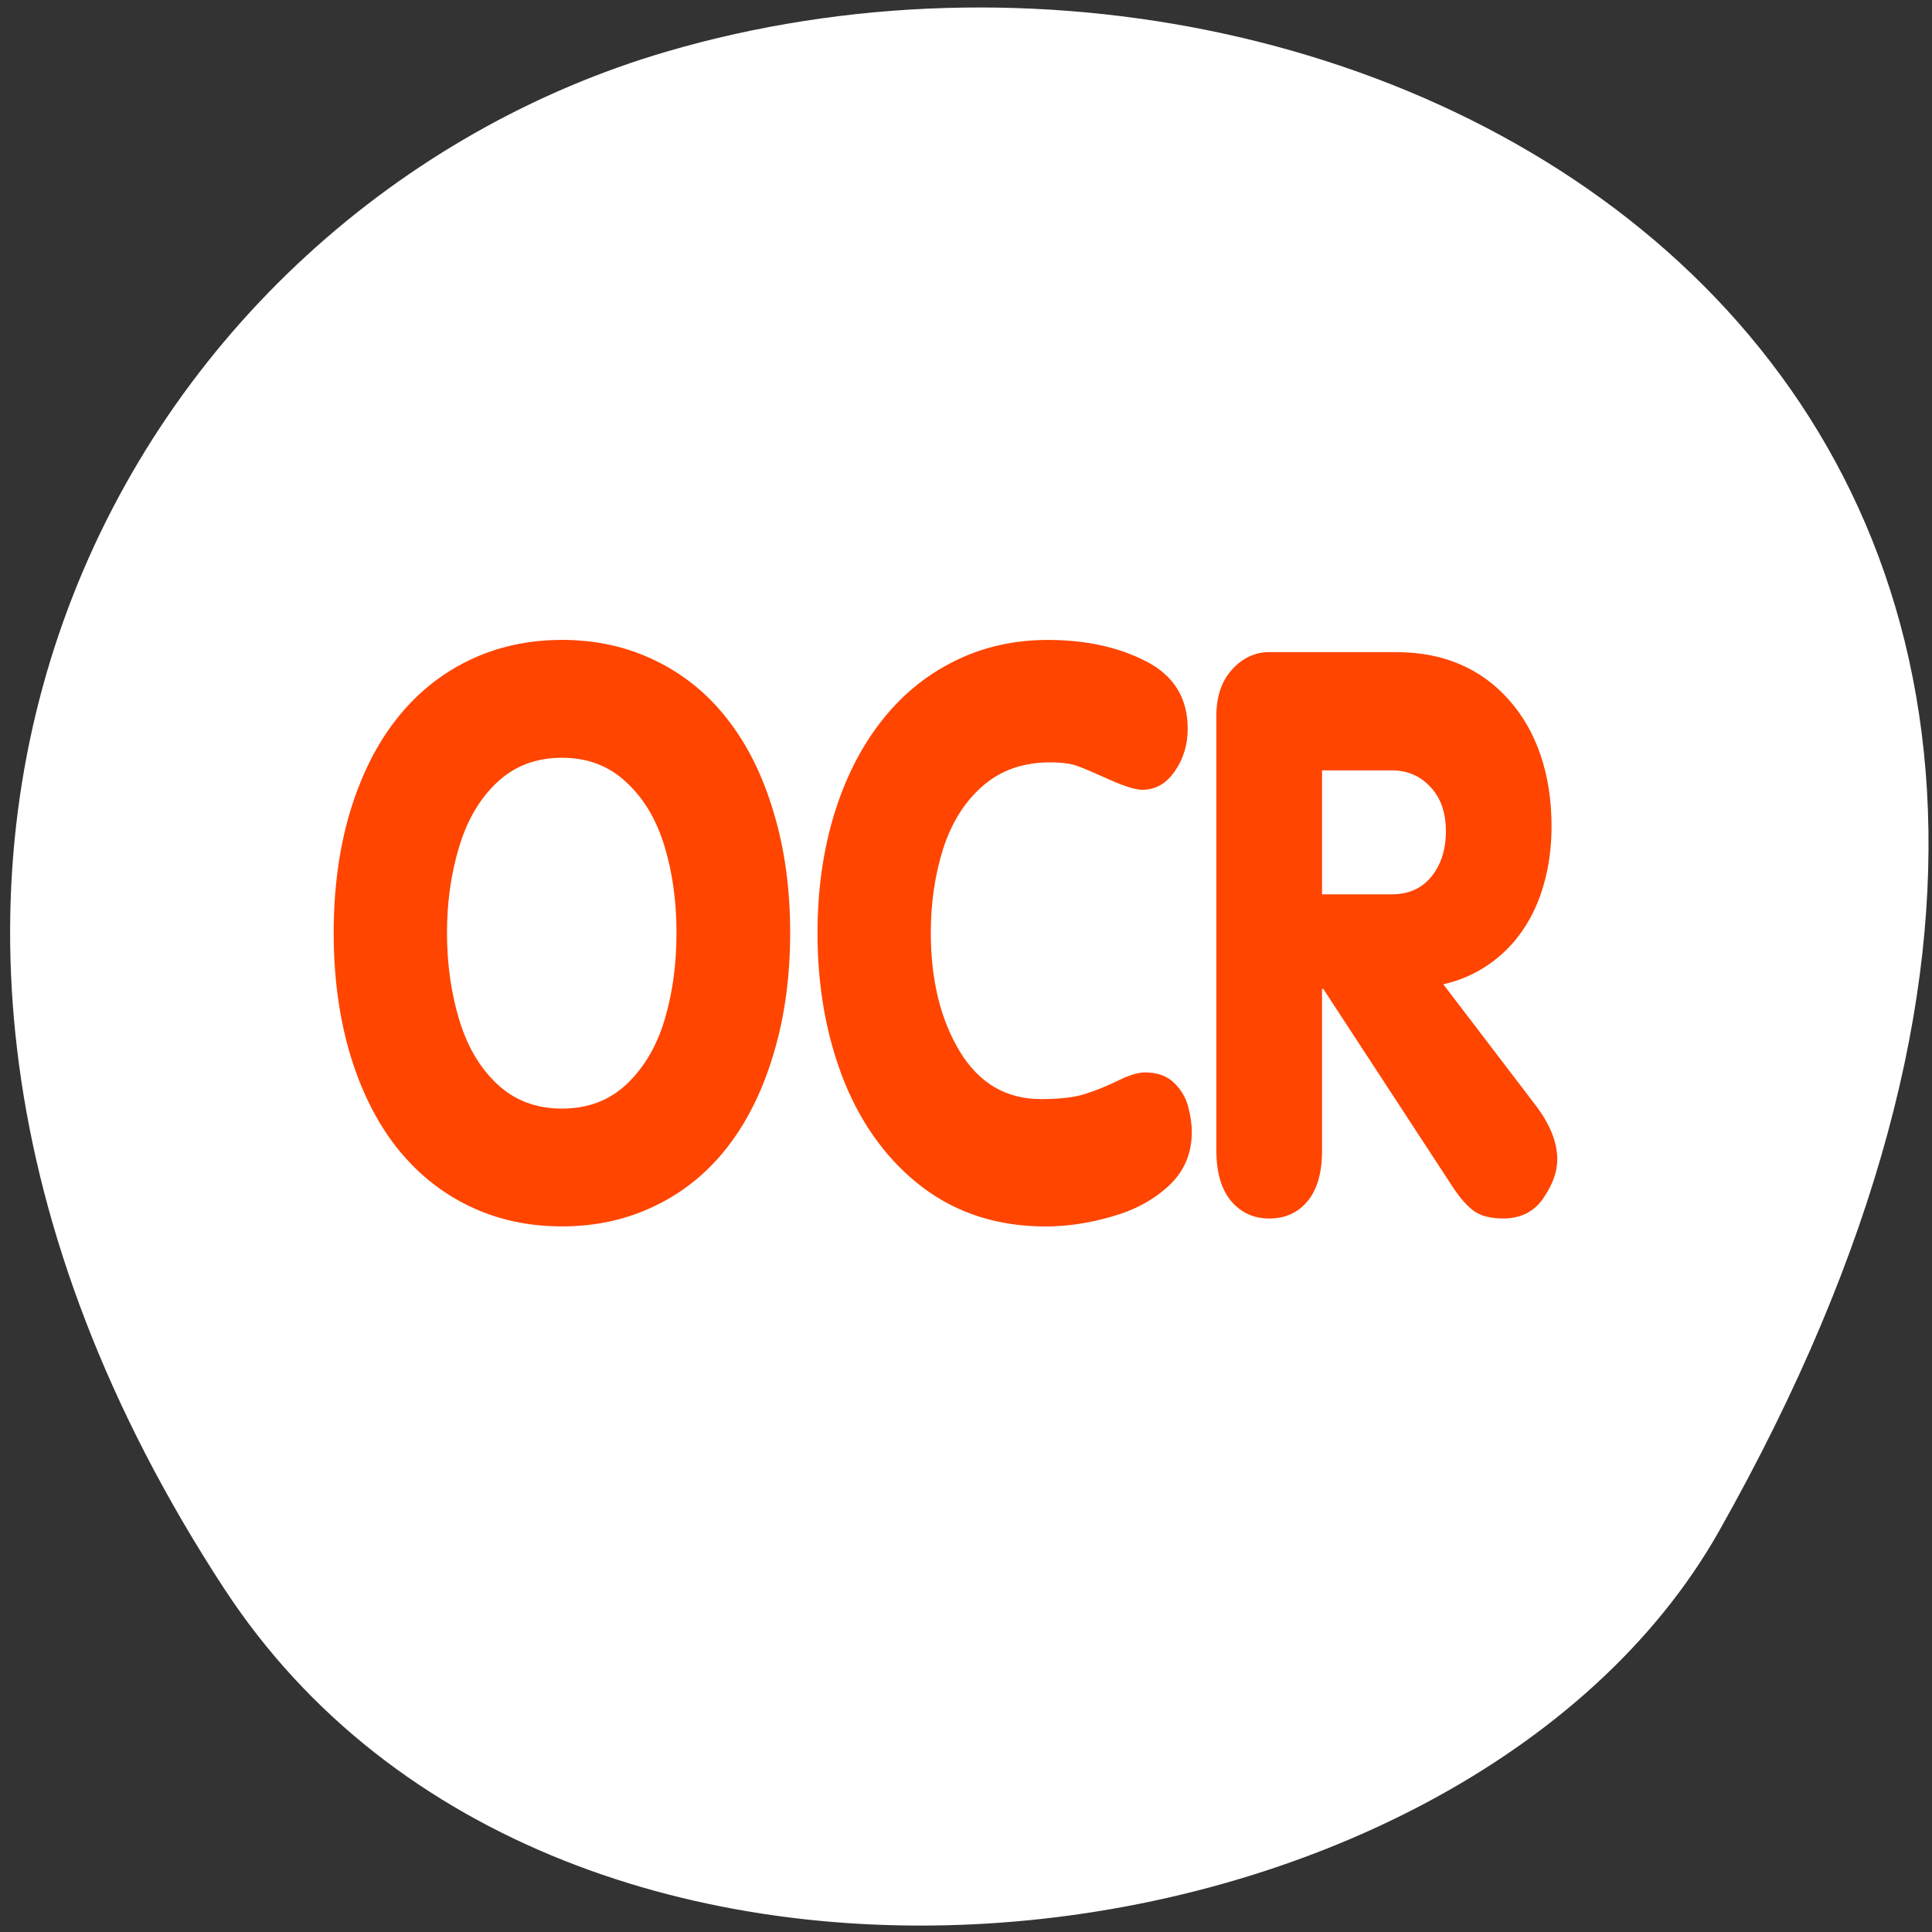 <svg xmlns="http://www.w3.org/2000/svg" xmlns:xlink="http://www.w3.org/1999/xlink" viewBox="0 0 256 256"><rect x="0" y="0" width="256" height="256" fill="#333333" stroke="none"/><defs><path d="m 153.54 78.21 c 0 12.274 -9.95 22.22 -22.22 22.22 -12.274 0 -22.22 -9.95 -22.22 -22.22 0 -12.274 9.95 -22.22 22.22 -22.22 12.274 0 22.22 9.95 22.22 22.22 z" id="0" style="fill:#ff4500;color:#000"/></defs><use xlink:href="#0" transform="translate(15.781 13.13)"/><use xlink:href="#0" transform="translate(18.424 91.18)"/><use xlink:href="#0" transform="translate(-66.794 48.49)"/><path d="m 29.702 210.5 c -62.54 -95.76 -12.08 -183 58.724 -203.69 c 95.24 -27.843 224.55 45.32 139.34 196.1 -33.865 59.925 -153.51 75.79 -198.06 7.587 z" style="fill:#ffffff;color:#000"/><path d="m 9.933 13.97 c 1.637 0 3.135 0.346 4.496 1.039 1.371 0.692 2.532 1.68 3.483 2.962 0.961 1.282 1.703 2.847 2.225 4.693 0.532 1.834 0.798 3.86 0.798 6.078 0 2.218 -0.266 4.251 -0.798 6.097 -0.522 1.847 -1.263 3.417 -2.225 4.713 -0.951 1.282 -2.112 2.27 -3.483 2.962 -1.36 0.692 -2.859 1.039 -4.496 1.039 -1.637 0 -3.135 -0.346 -4.496 -1.039 c -1.36 -0.692 -2.526 -1.686 -3.498 -2.981 -0.961 -1.295 -1.703 -2.86 -2.225 -4.693 -0.522 -1.847 -0.782 -3.879 -0.782 -6.097 c 0 -2.218 0.261 -4.244 0.782 -6.078 0.532 -1.847 1.279 -3.411 2.24 -4.693 0.961 -1.282 2.122 -2.27 3.483 -2.962 1.36 -0.692 2.859 -1.039 4.496 -1.039 m 0 5.944 c -1.238 0 -2.276 0.41 -3.115 1.231 -0.839 0.821 -1.452 1.911 -1.841 3.27 -0.389 1.346 -0.583 2.789 -0.583 4.328 0 1.552 0.194 3.01 0.583 4.366 0.389 1.359 1 2.449 1.841 3.27 0.839 0.821 1.877 1.231 3.115 1.231 1.238 0 2.271 -0.404 3.099 -1.212 0.839 -0.821 1.452 -1.898 1.841 -3.231 0.389 -1.346 0.583 -2.821 0.583 -4.424 0 -1.59 -0.194 -3.052 -0.583 -4.386 c -0.389 -1.334 -1 -2.404 -1.841 -3.212 -0.829 -0.821 -1.862 -1.231 -3.099 -1.231 m 12.32 8.829 c 0 -2.116 0.261 -4.084 0.782 -5.905 0.532 -1.834 1.284 -3.405 2.255 -4.713 0.972 -1.321 2.143 -2.34 3.514 -3.058 1.381 -0.731 2.895 -1.096 4.542 -1.096 1.831 0 3.411 0.359 4.741 1.077 1.34 0.718 2.01 1.853 2.01 3.405 0 0.808 -0.21 1.526 -0.629 2.154 -0.409 0.616 -0.931 0.923 -1.565 0.923 -0.317 0 -0.834 -0.167 -1.55 -0.5 -0.706 -0.333 -1.222 -0.564 -1.55 -0.692 -0.327 -0.128 -0.772 -0.192 -1.335 -0.192 -1.299 0 -2.383 0.398 -3.253 1.193 -0.859 0.782 -1.493 1.834 -1.903 3.155 -0.399 1.321 -0.598 2.738 -0.598 4.251 0 2.372 0.465 4.366 1.396 5.982 0.931 1.603 2.235 2.404 3.912 2.404 0.89 0 1.591 -0.083 2.102 -0.25 0.511 -0.167 1.043 -0.391 1.596 -0.673 0.552 -0.282 0.987 -0.423 1.304 -0.423 0.614 0 1.089 0.18 1.427 0.539 0.338 0.346 0.563 0.75 0.675 1.212 0.112 0.462 0.169 0.878 0.169 1.25 0 1.09 -0.368 1.994 -1.105 2.712 -0.736 0.718 -1.652 1.237 -2.746 1.558 -1.094 0.333 -2.158 0.5 -3.191 0.5 -2.281 0 -4.255 -0.654 -5.922 -1.962 -1.657 -1.321 -2.92 -3.103 -3.79 -5.347 -0.859 -2.257 -1.289 -4.757 -1.289 -7.502 m 19.225 10.983 v -21.909 c 0 -0.987 0.251 -1.77 0.752 -2.347 0.511 -0.59 1.11 -0.885 1.795 -0.885 h 6.122 c 1.146 0 2.174 0.205 3.084 0.616 0.91 0.41 1.698 1.013 2.363 1.808 0.665 0.782 1.171 1.712 1.519 2.789 0.348 1.077 0.522 2.27 0.522 3.578 0 1.039 -0.123 2.01 -0.368 2.904 -0.235 0.885 -0.583 1.673 -1.043 2.366 -0.45 0.68 -0.997 1.25 -1.642 1.712 -0.644 0.462 -1.366 0.789 -2.163 0.981 l 4.419 6.06 c 0.716 0.975 1.074 1.898 1.074 2.77 0 0.628 -0.225 1.282 -0.675 1.962 -0.44 0.68 -1.084 1.019 -1.933 1.019 -0.593 0 -1.059 -0.122 -1.396 -0.365 -0.327 -0.244 -0.67 -0.648 -1.028 -1.212 l -6.245 -10 h -0.061 v 8.156 c 0 1.116 -0.235 1.968 -0.706 2.558 -0.46 0.577 -1.074 0.866 -1.841 0.866 -0.747 0 -1.36 -0.295 -1.841 -0.885 -0.471 -0.603 -0.706 -1.449 -0.706 -2.539 m 5.094 -19.18 v 6.251 h 3.36 c 0.808 0 1.442 -0.295 1.903 -0.885 0.471 -0.603 0.706 -1.372 0.706 -2.308 0 -0.923 -0.245 -1.661 -0.736 -2.212 -0.491 -0.564 -1.115 -0.846 -1.872 -0.846 h -3.36" transform="matrix(2.749 0 0 2.627 47.15 48.09)" style="fill:#ff4500"/></svg>